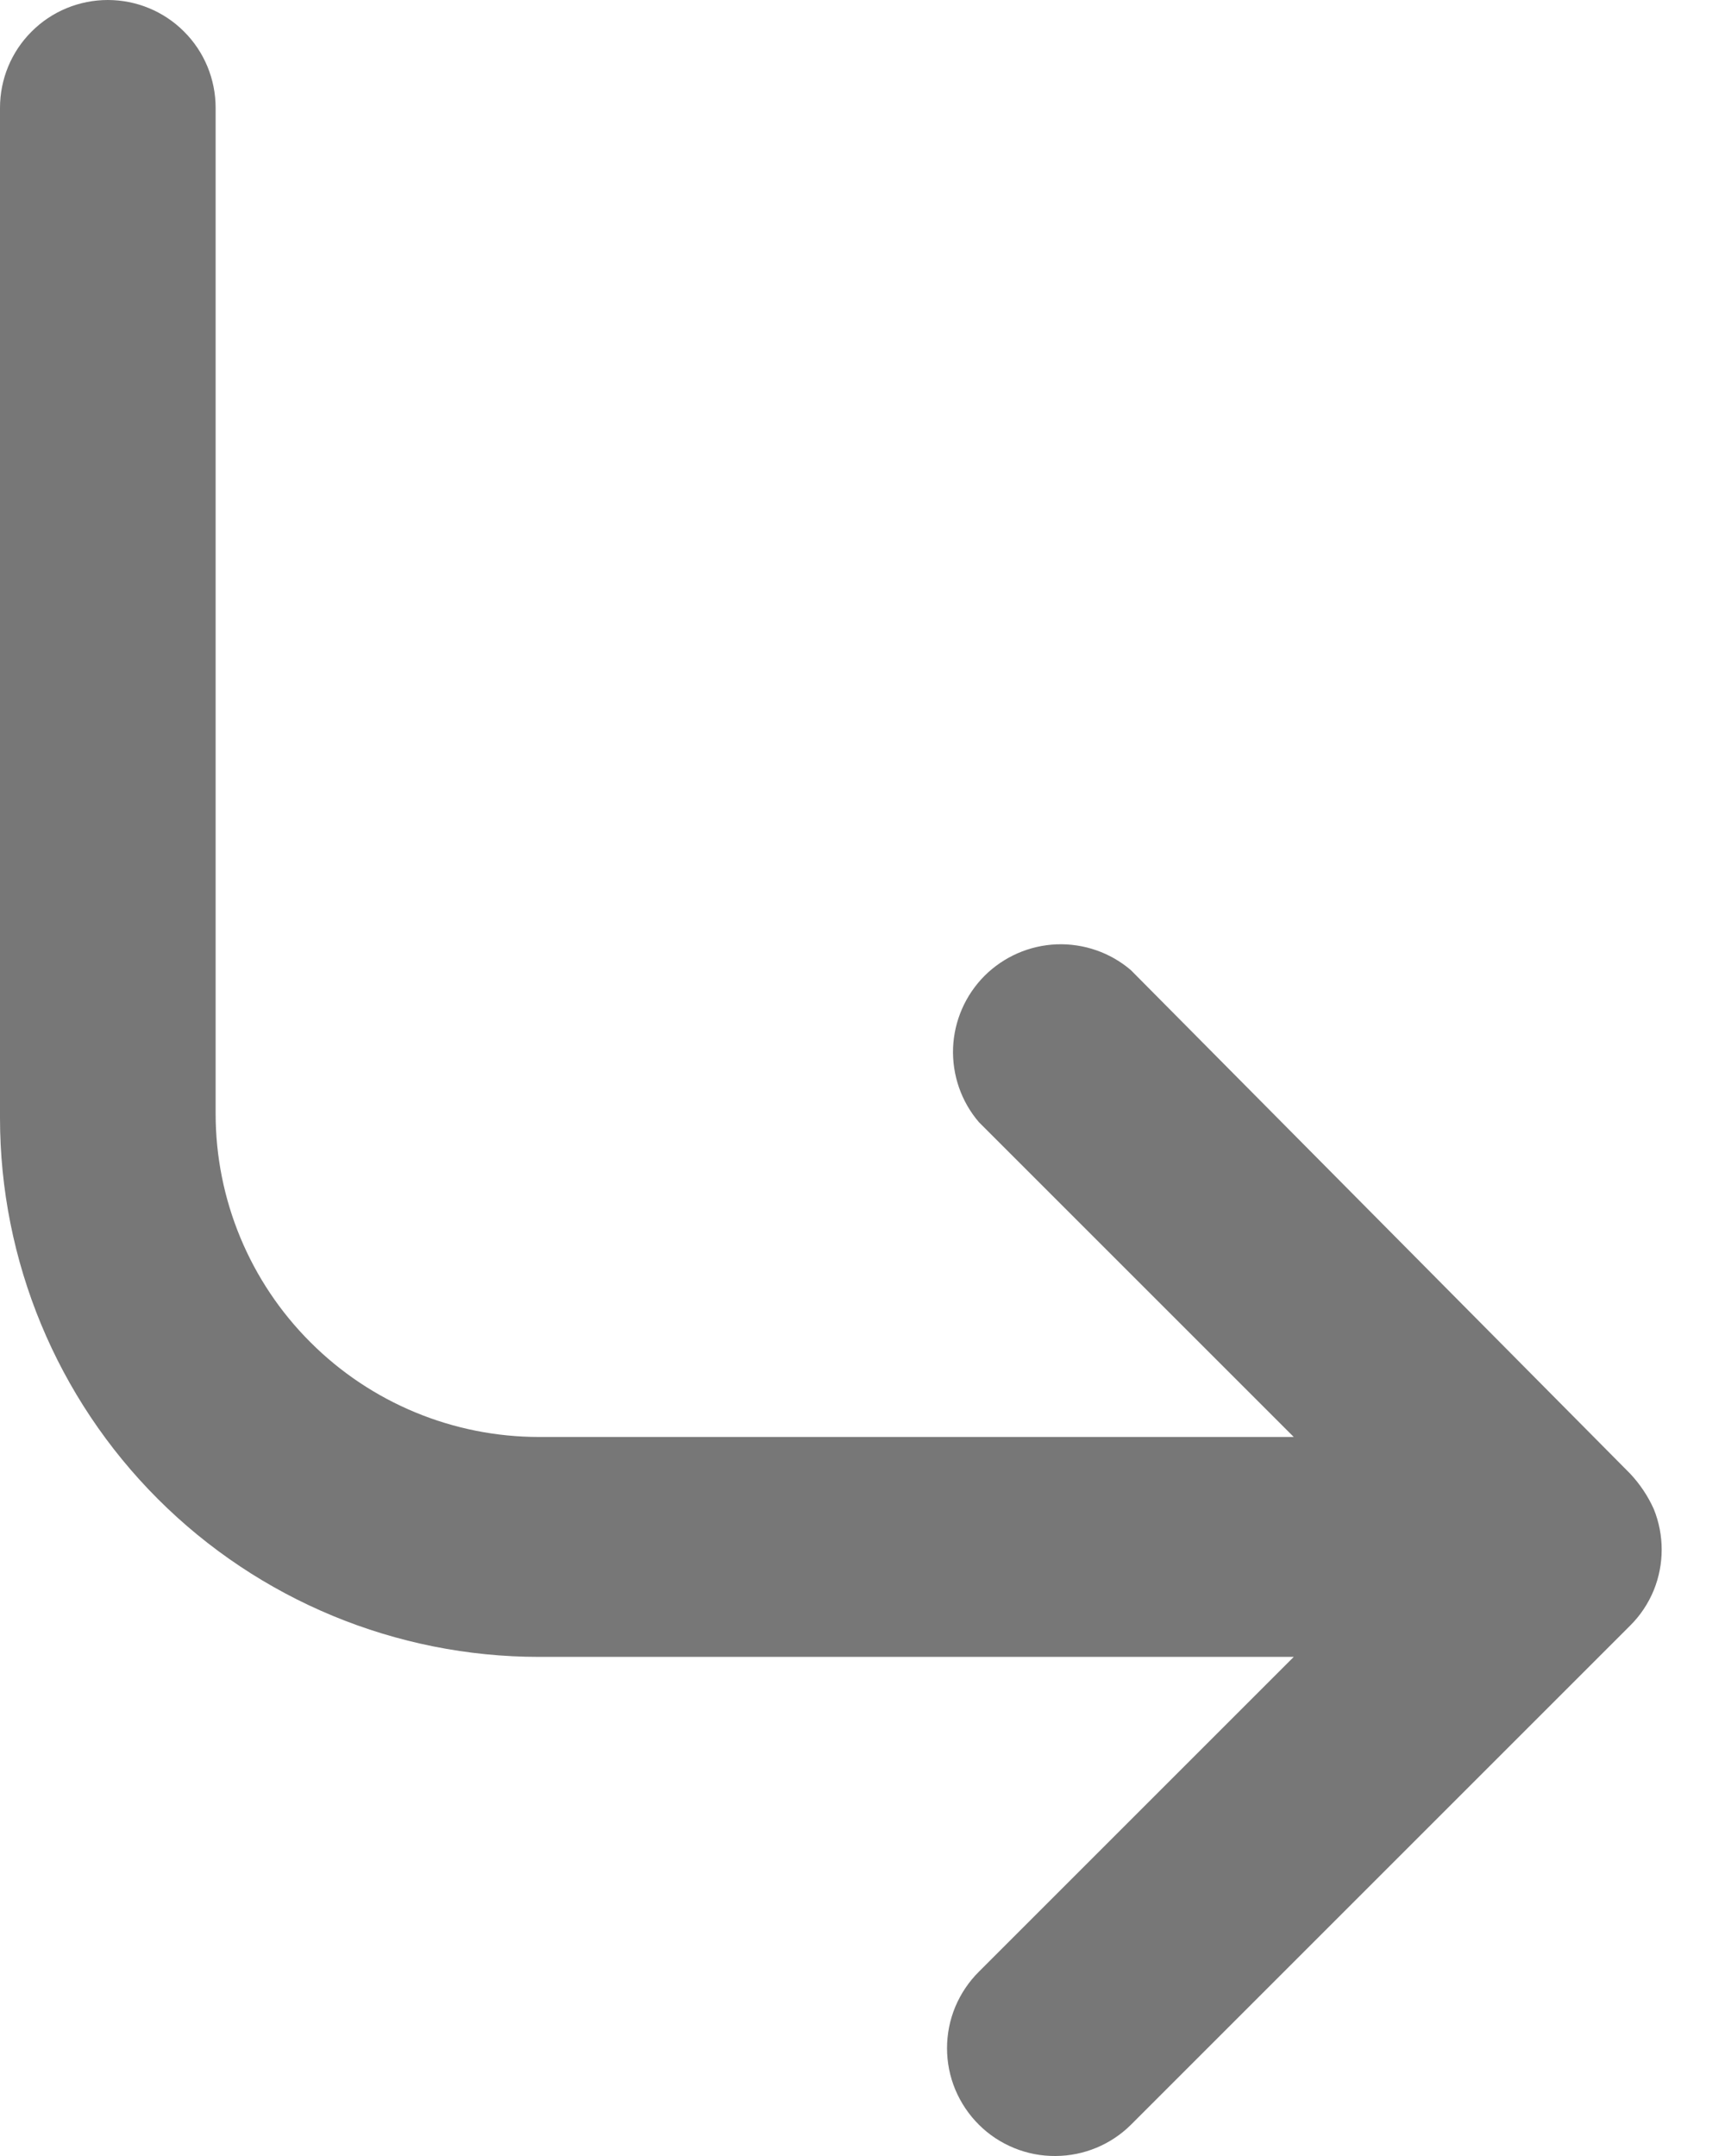 <svg width="16" height="20" viewBox="0 0 16 20" fill="none" xmlns="http://www.w3.org/2000/svg">
<path d="M15.34 14C15.286 13.879 15.211 13.767 15.12 13.67L10.49 9C10.299 8.836 10.053 8.751 9.801 8.76C9.549 8.77 9.311 8.874 9.132 9.052C8.954 9.231 8.85 9.469 8.84 9.721C8.831 9.973 8.916 10.219 9.08 10.41L12 13.33H5C4.204 13.33 3.441 13.014 2.879 12.451C2.316 11.889 2 11.126 2 10.33V1C2 0.735 1.895 0.48 1.707 0.293C1.52 0.105 1.265 0 1 0C0.735 0 0.48 0.105 0.293 0.293C0.105 0.48 0 0.735 0 1V10.37C0 11.696 0.527 12.968 1.464 13.905C2.402 14.843 3.674 15.37 5 15.37H12L9.08 18.29C8.986 18.383 8.912 18.494 8.861 18.615C8.81 18.737 8.784 18.868 8.784 19C8.784 19.132 8.81 19.263 8.861 19.385C8.912 19.506 8.986 19.617 9.08 19.71C9.173 19.803 9.284 19.876 9.406 19.926C9.528 19.976 9.658 20.001 9.79 20C10.052 19.999 10.304 19.895 10.49 19.71L15.12 15.08C15.215 14.986 15.289 14.874 15.34 14.75C15.437 14.509 15.437 14.241 15.34 14Z" fill="#777777"/>
</svg>
